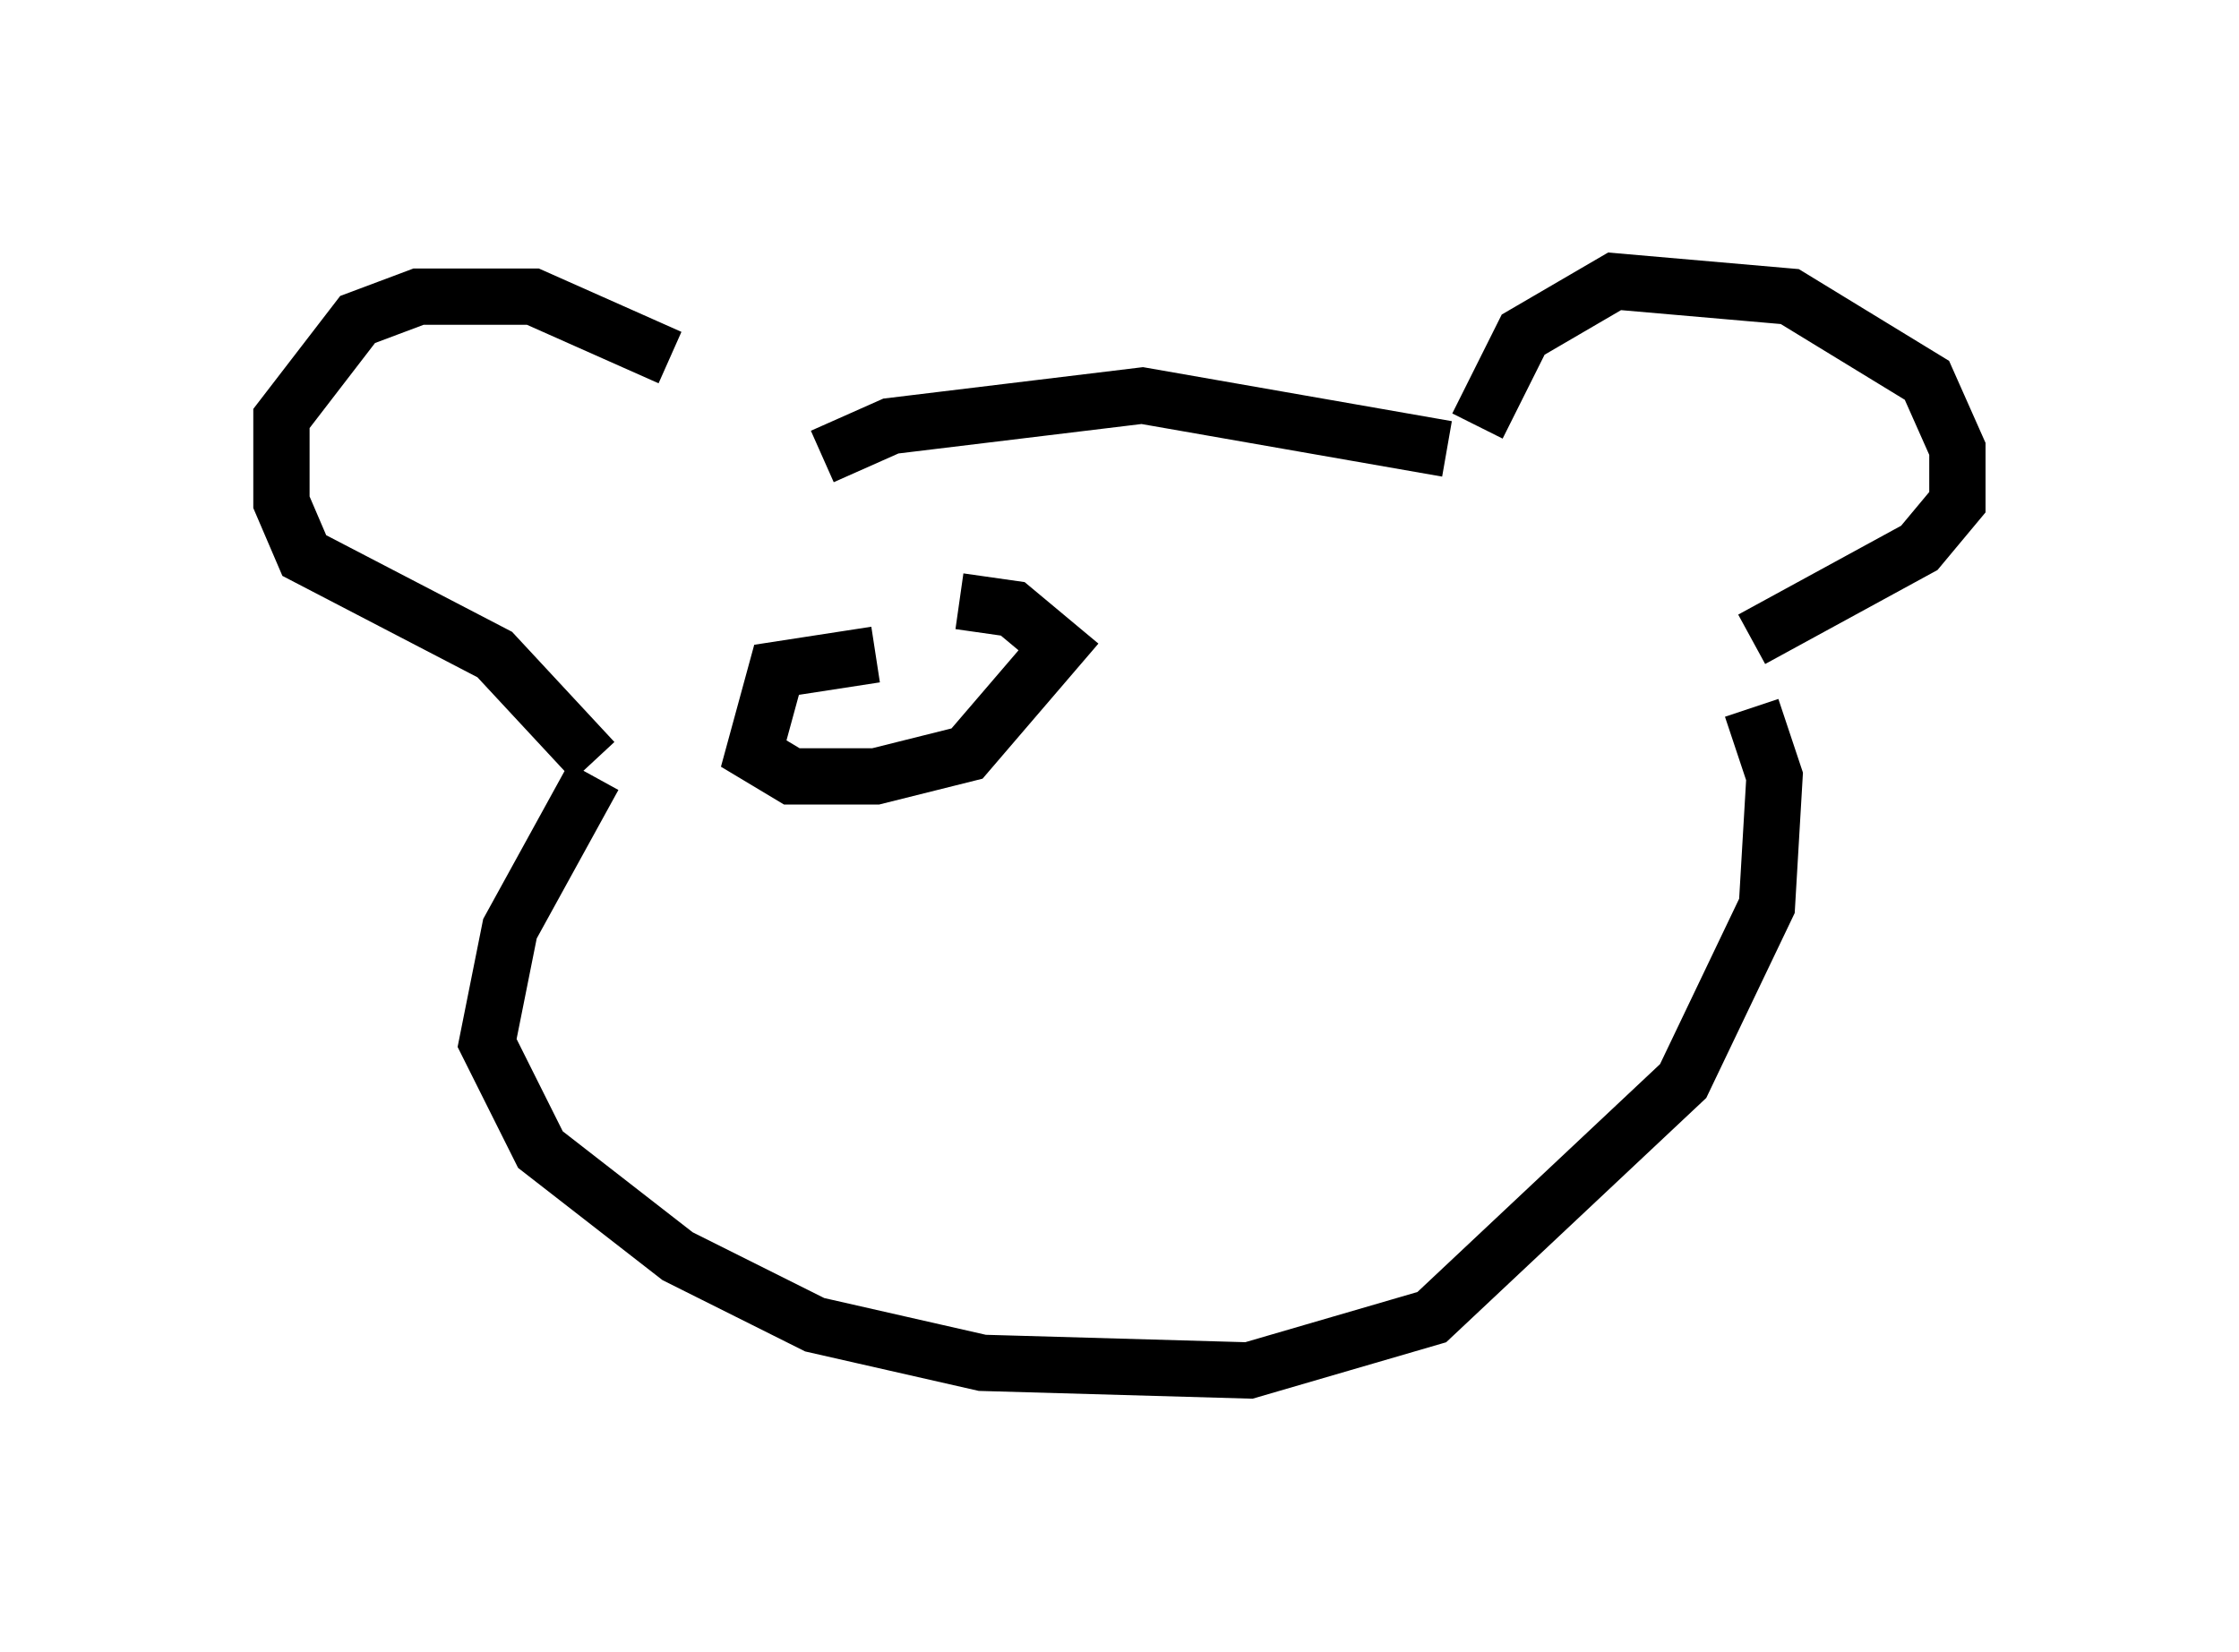 <?xml version="1.0" encoding="utf-8" ?>
<svg baseProfile="full" height="29.35" version="1.1" width="39.77" xmlns="http://www.w3.org/2000/svg" xmlns:ev="http://www.w3.org/2001/xml-events" xmlns:xlink="http://www.w3.org/1999/xlink"><defs /><rect fill="white" height="29.35" width="39.77" x="0" y="0" /><path d="M12.848, 8.383 m-0.947, -2.03 l-2.436, -1.083 -2.03, 0.0 l-1.083, 0.406 -1.353, 1.759 l0.0, 1.488 0.406, 0.947 l3.383, 1.759 1.759, 1.894 m4.059, -5.413 l1.218, -0.541 4.465, -0.541 l5.413, 0.947 m0.541, -0.406 l0.812, -1.624 1.624, -0.947 l3.112, 0.271 2.436, 1.488 l0.541, 1.218 0.0, 0.947 l-0.677, 0.812 -2.977, 1.624 m-20.568, 2.436 l-1.488, 2.706 -0.406, 2.03 l0.947, 1.894 2.436, 1.894 l2.436, 1.218 2.977, 0.677 l4.736, 0.135 3.248, -0.947 l4.465, -4.195 1.488, -3.112 l0.135, -2.3 -0.406, -1.218 m-15.561, -0.947 l-1.759, 0.271 -0.406, 1.488 l0.677, 0.406 1.488, 0.0 l1.624, -0.406 1.624, -1.894 l-0.812, -0.677 -0.947, -0.135 " fill="none" stroke="black" stroke-width="1" /></svg>